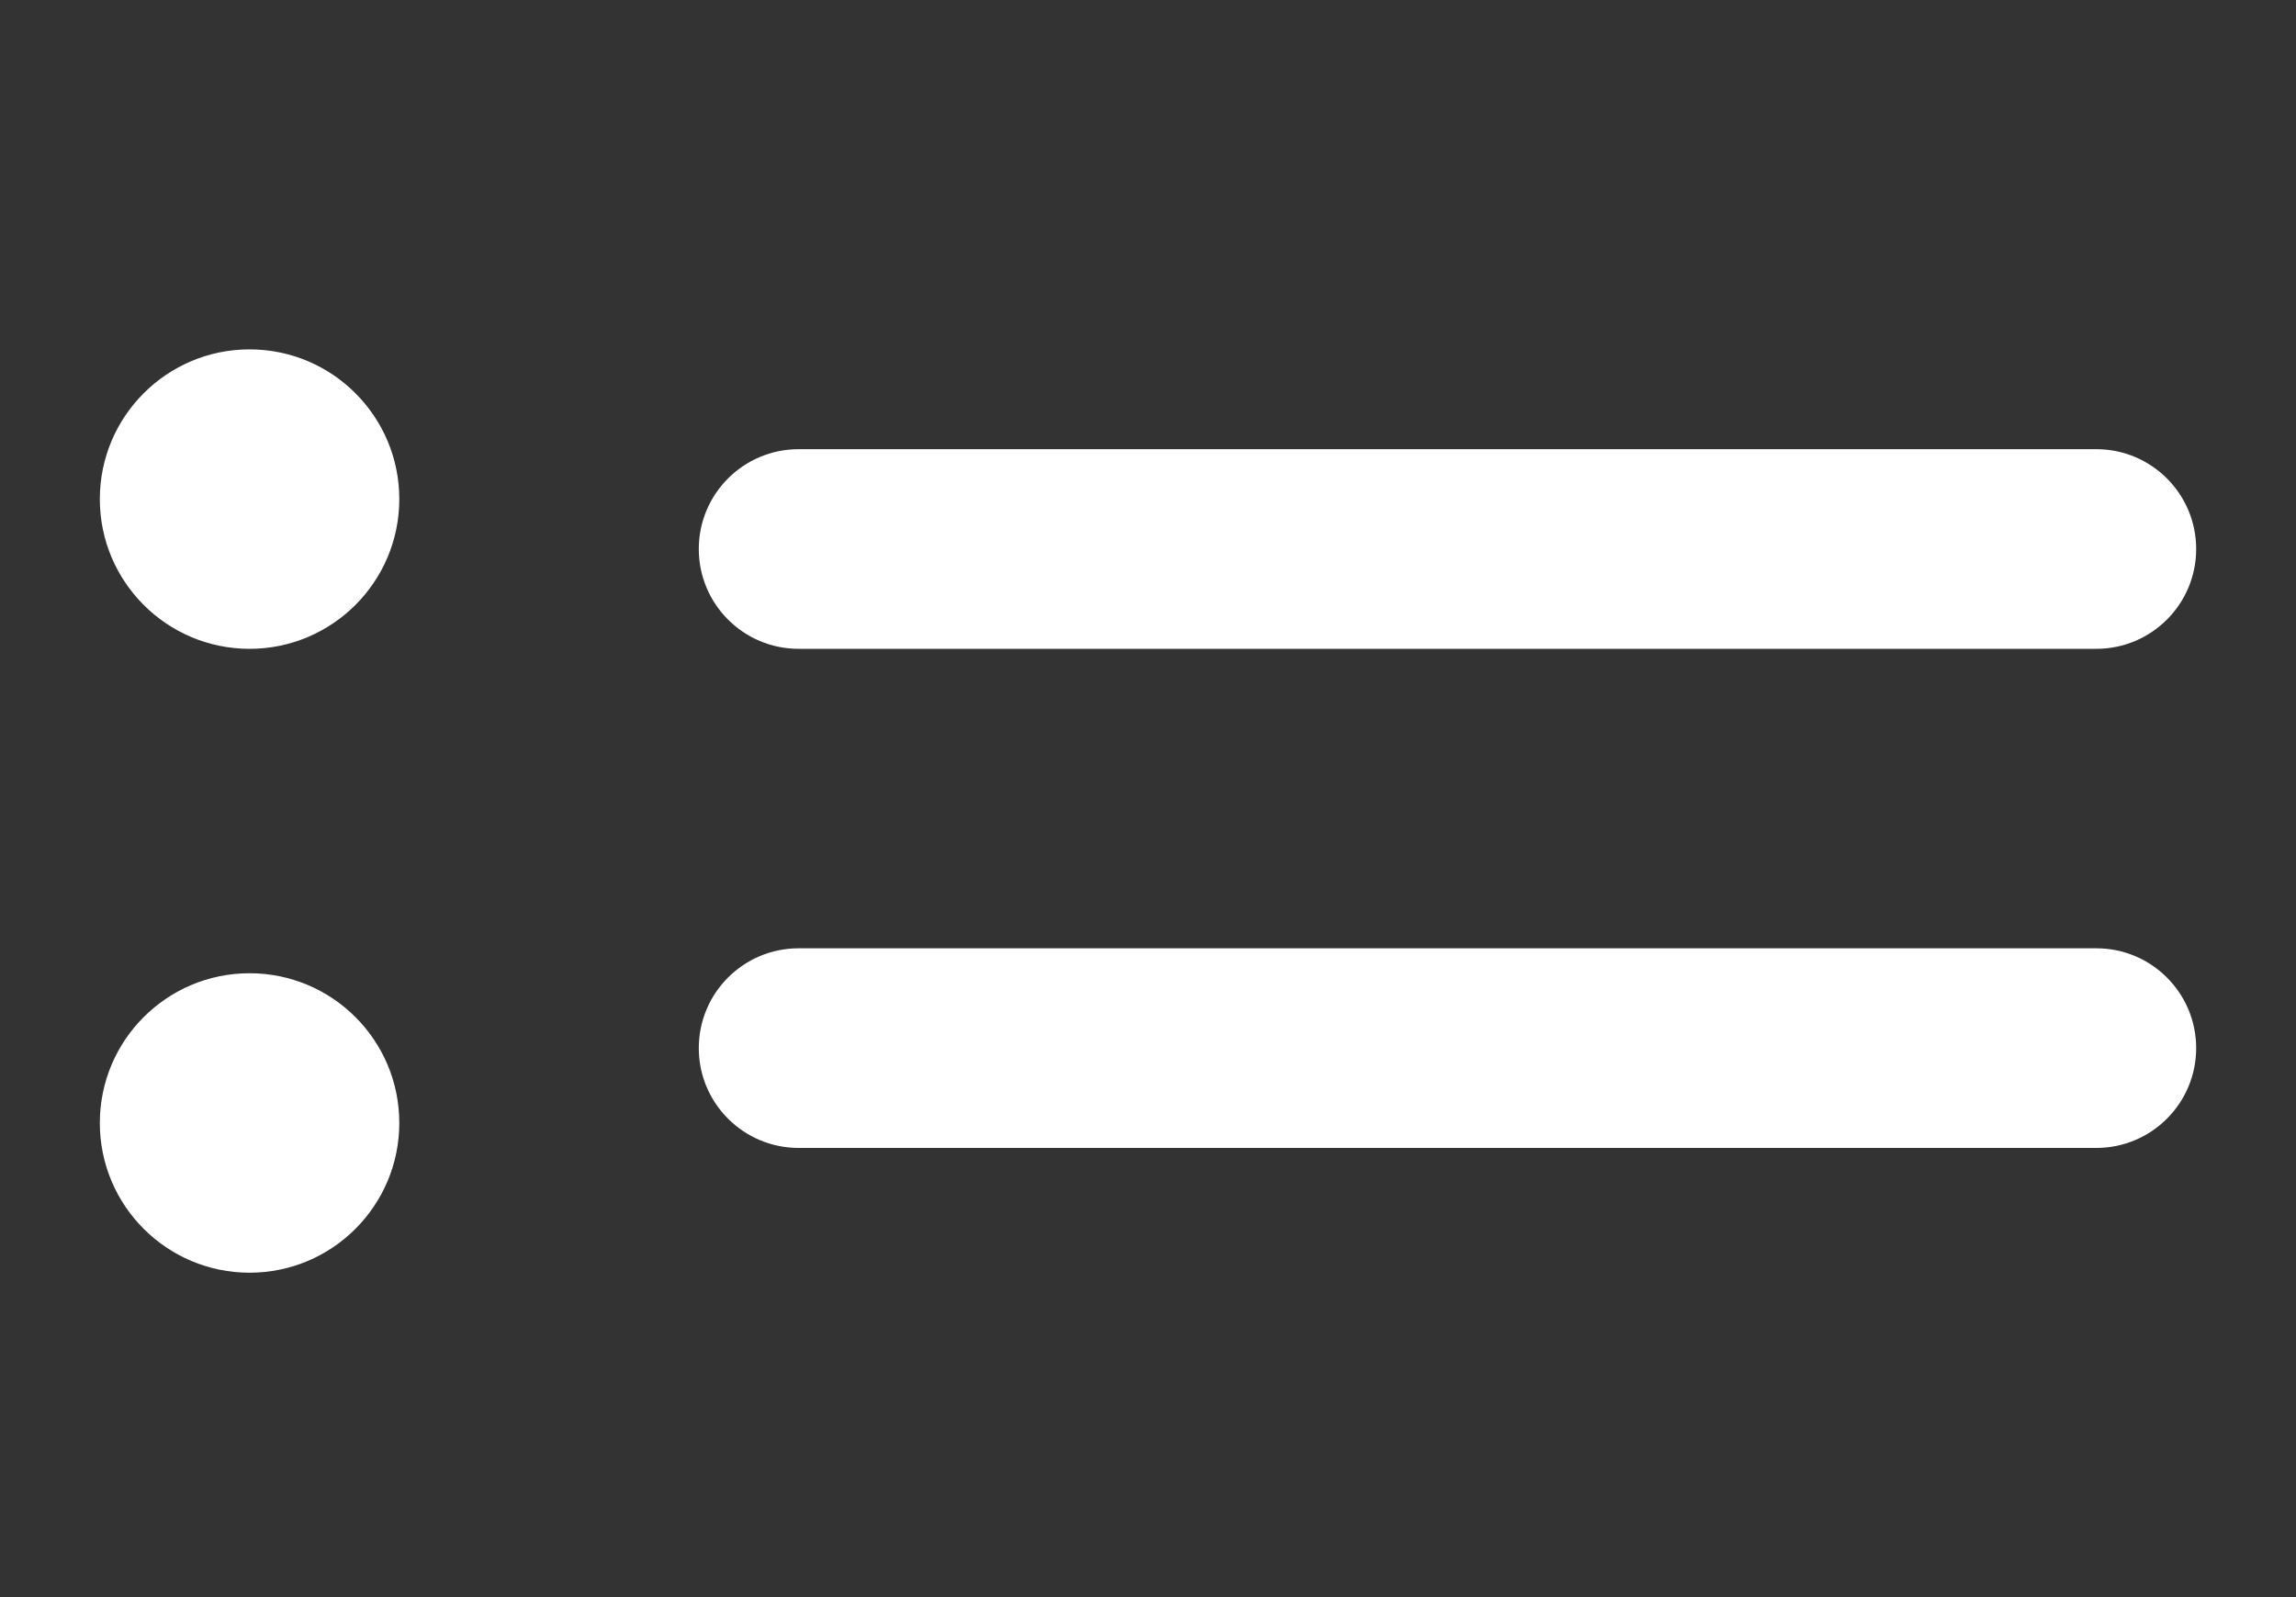 <svg width="23" height="16" viewBox="0 0 23 16" fill="none" xmlns="http://www.w3.org/2000/svg">
<rect x="0" y="0" width="23" height="16" fill="#333333" stroke="none"/>
<path fill-rule="evenodd" clip-rule="evenodd" d="M4 5C4 5.828 3.328 6.5 2.5 6.5C1.672 6.5 1 5.828 1 5C1 4.172 1.672 3.5 2.5 3.5C3.328 3.5 4 4.172 4 5ZM7 5.5C7 6.052 7.448 6.5 8 6.5L21 6.5C21.552 6.5 22 6.052 22 5.5C22 4.948 21.552 4.5 21 4.5L8 4.5C7.448 4.5 7 4.948 7 5.5ZM7 10.5C7 11.052 7.448 11.5 8 11.5L21 11.5C21.552 11.5 22 11.052 22 10.5C22 9.948 21.552 9.5 21 9.5L8 9.5C7.448 9.5 7 9.948 7 10.5ZM2.5 12.75C3.328 12.75 4 12.078 4 11.25C4 10.421 3.328 9.75 2.5 9.75C1.672 9.75 1 10.421 1 11.25C1 12.078 1.672 12.75 2.5 12.75Z" fill="white"/>
</svg>
